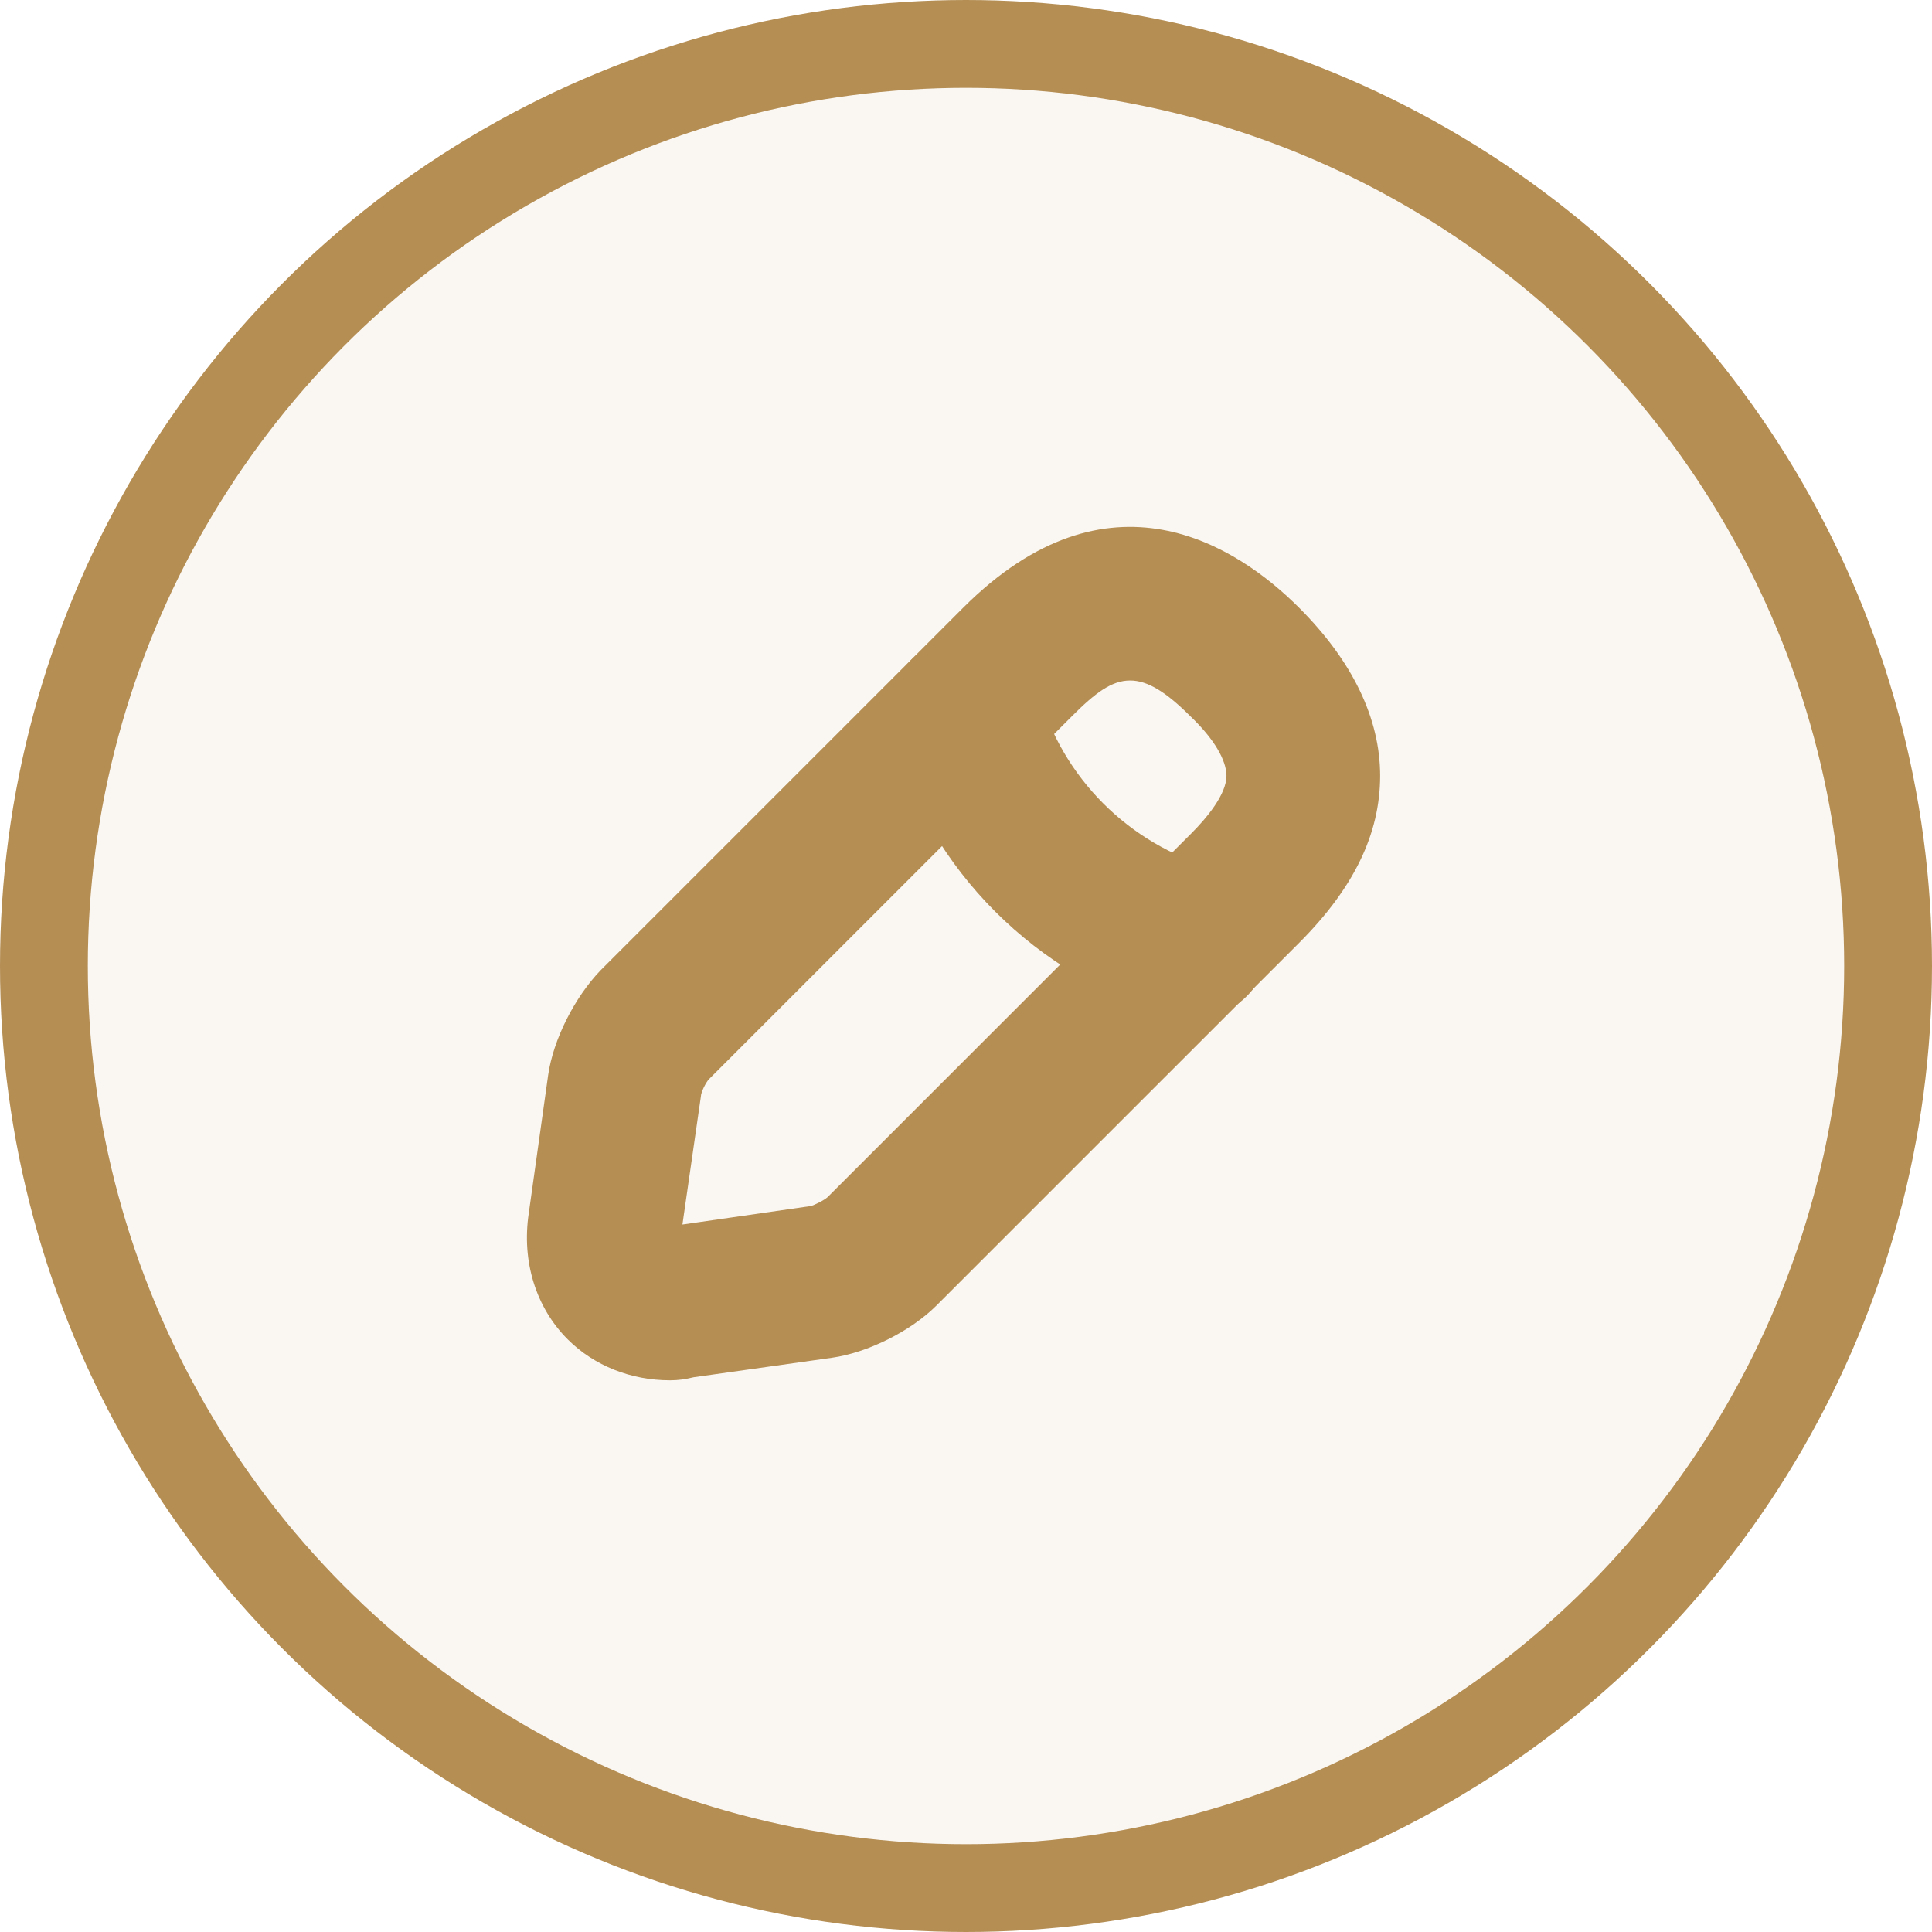 <svg width="22" height="22" viewBox="0 0 22 22" fill="none" xmlns="http://www.w3.org/2000/svg">
<circle cx="11" cy="11" r="10.5" fill="#B58E54" fill-opacity="0.07" stroke="#B58E54"/>
<path d="M7.631 15.718C7.187 15.718 6.767 15.554 6.464 15.251C6.102 14.889 5.939 14.364 6.021 13.816L6.242 12.241C6.301 11.833 6.546 11.354 6.837 11.051L10.967 6.921C12.624 5.264 14.082 6.209 14.794 6.921C15.401 7.528 15.716 8.181 15.716 8.834C15.716 9.499 15.412 10.118 14.794 10.736L10.664 14.866C10.372 15.158 9.882 15.403 9.474 15.461L7.899 15.683C7.806 15.706 7.724 15.718 7.631 15.718ZM12.869 7.749C12.659 7.749 12.472 7.889 12.204 8.158L8.074 12.288C8.039 12.323 7.981 12.439 7.981 12.486L7.771 13.944L9.229 13.734C9.276 13.723 9.392 13.664 9.427 13.629L13.557 9.499C13.744 9.313 13.966 9.044 13.966 8.834C13.966 8.659 13.826 8.414 13.557 8.158C13.277 7.878 13.067 7.749 12.869 7.749Z" fill="#B58E54"/>
<path d="M13.581 11.599C13.499 11.599 13.418 11.588 13.348 11.564C11.808 11.133 10.583 9.908 10.151 8.368C10.023 7.901 10.291 7.423 10.758 7.294C11.225 7.166 11.703 7.434 11.831 7.901C12.1 8.858 12.858 9.616 13.815 9.884C14.281 10.013 14.55 10.503 14.421 10.958C14.316 11.343 13.966 11.599 13.581 11.599Z" fill="#B58E54"/>
</svg>
